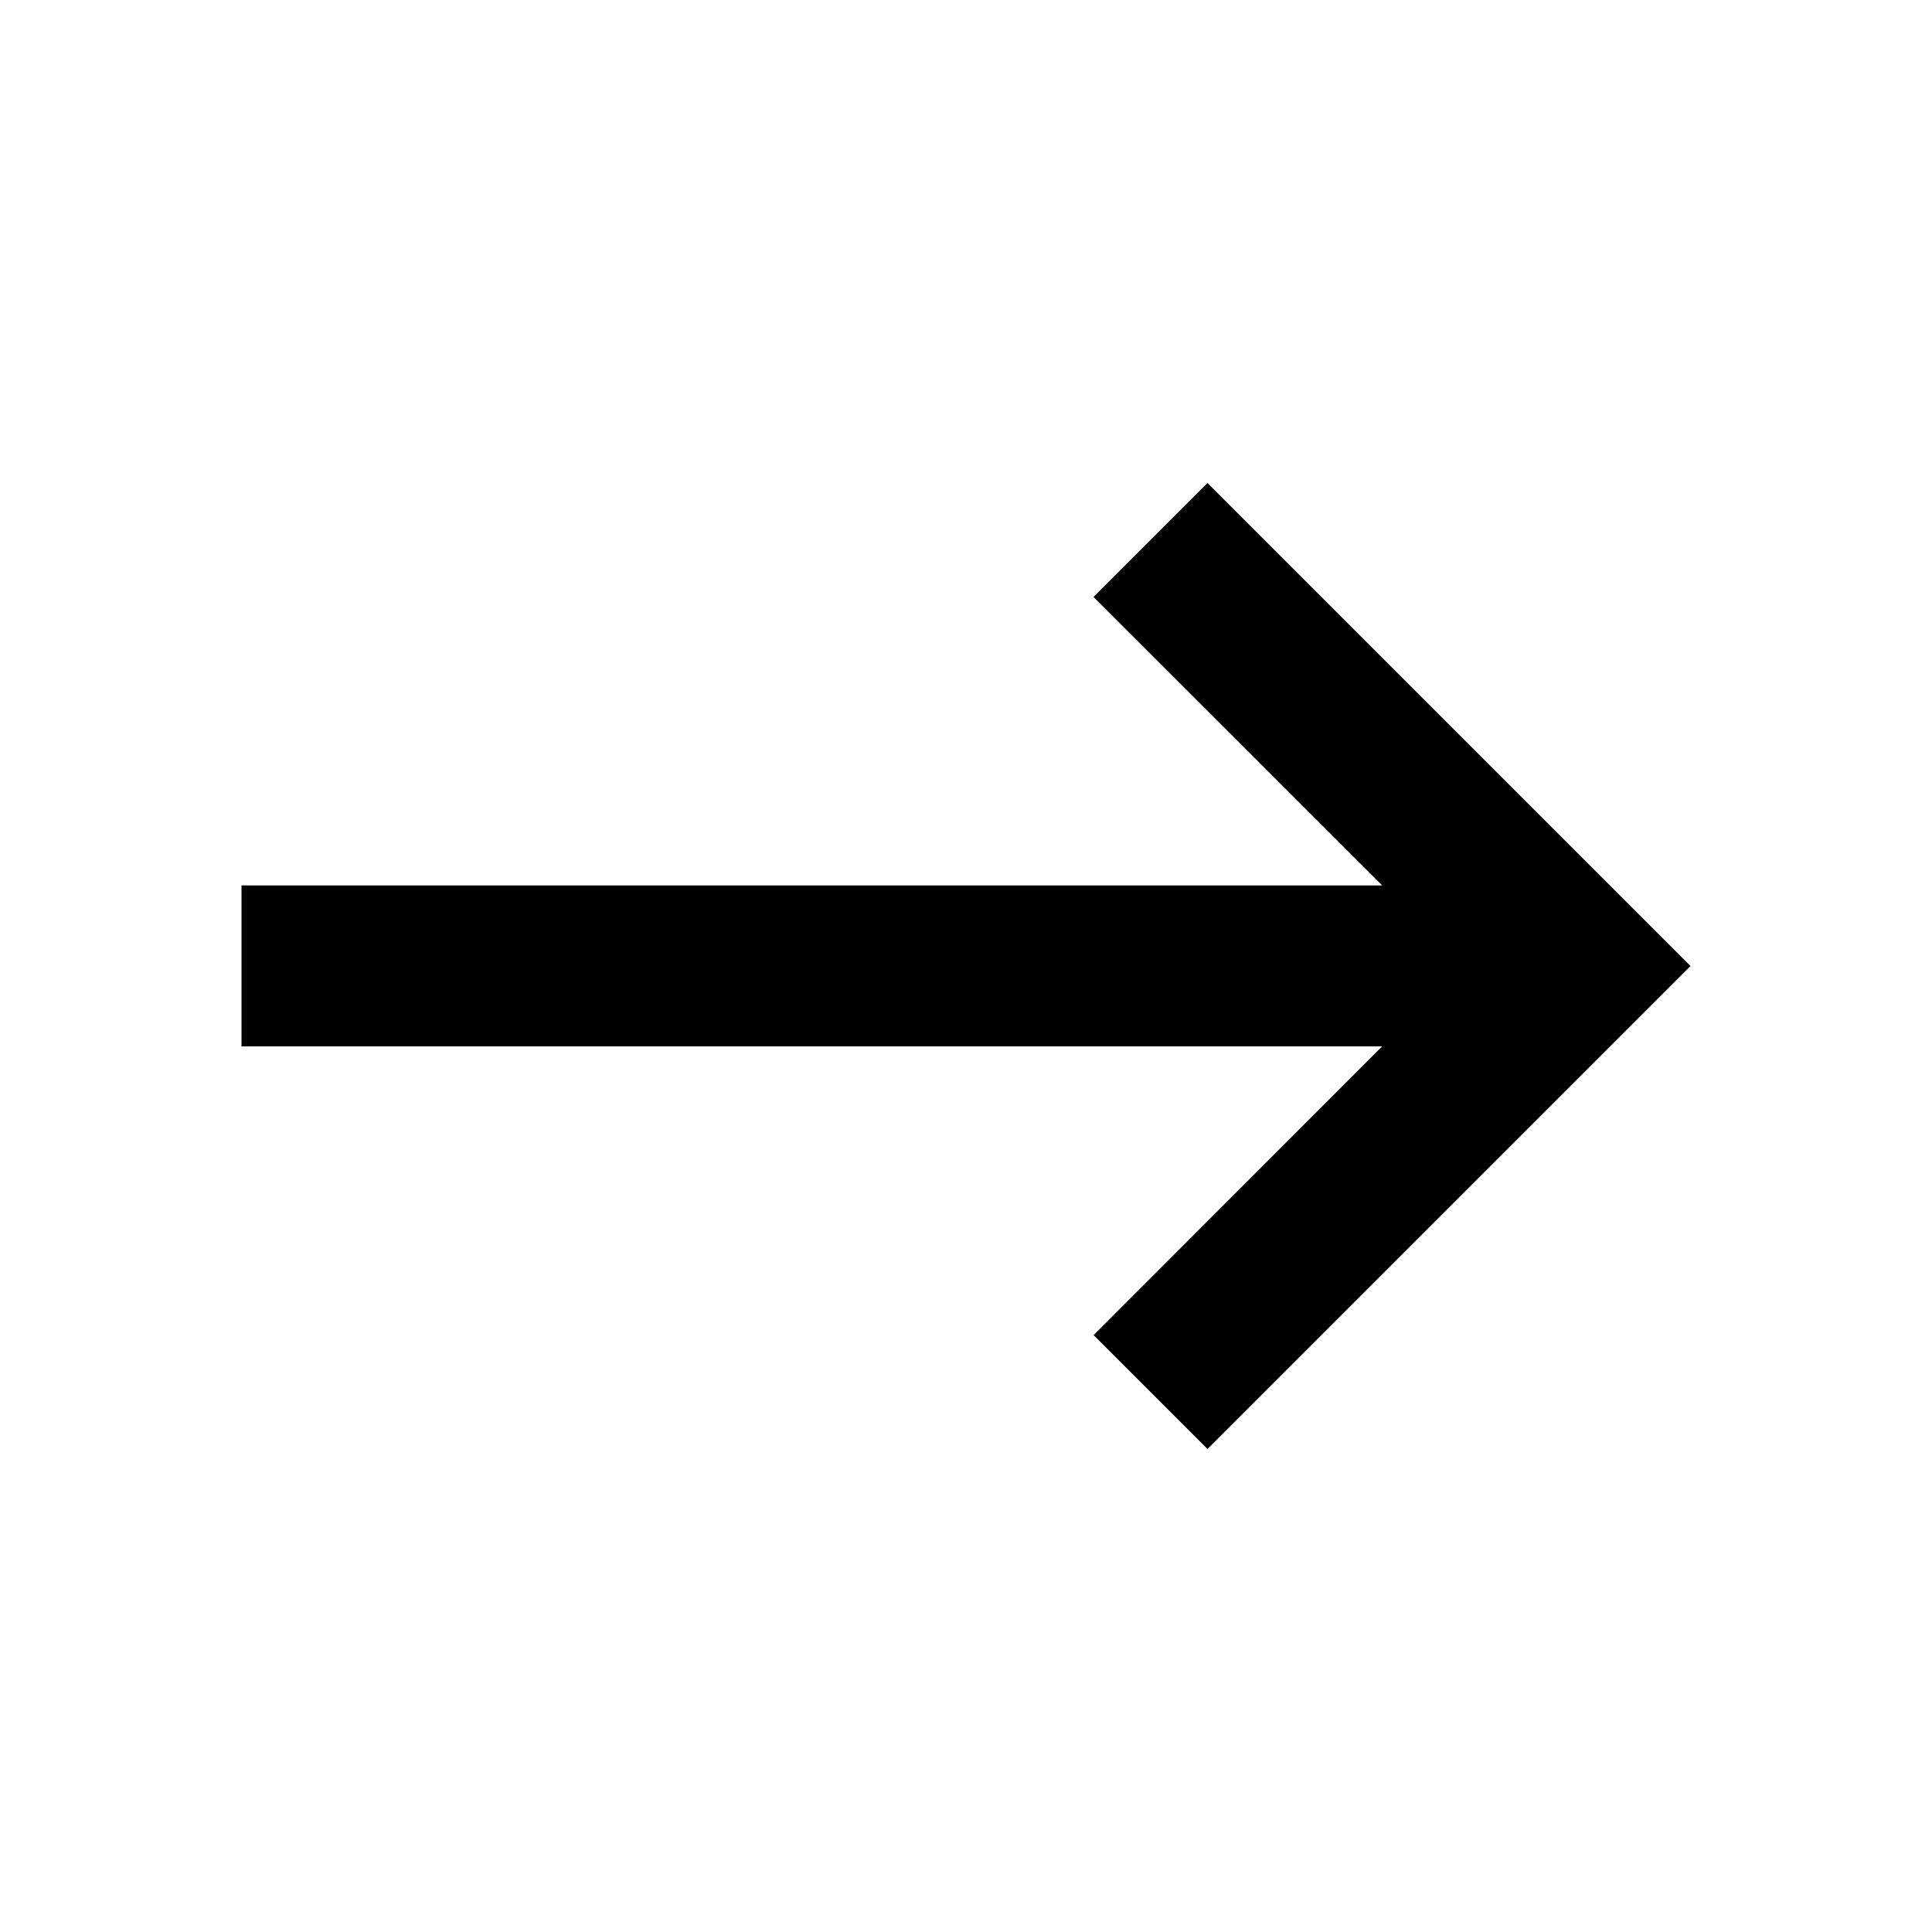 <svg xmlns="http://www.w3.org/2000/svg" xmlns:xlink="http://www.w3.org/1999/xlink" width="20" height="20"><defs><path id="a" d="m12.5 5-1.18 1.18 2.988 2.986H2.5v1.666h11.808l-2.987 2.989L12.5 15l5-5z"/></defs><use xlink:href="#a" fill="#000" fill-rule="evenodd"/></svg>